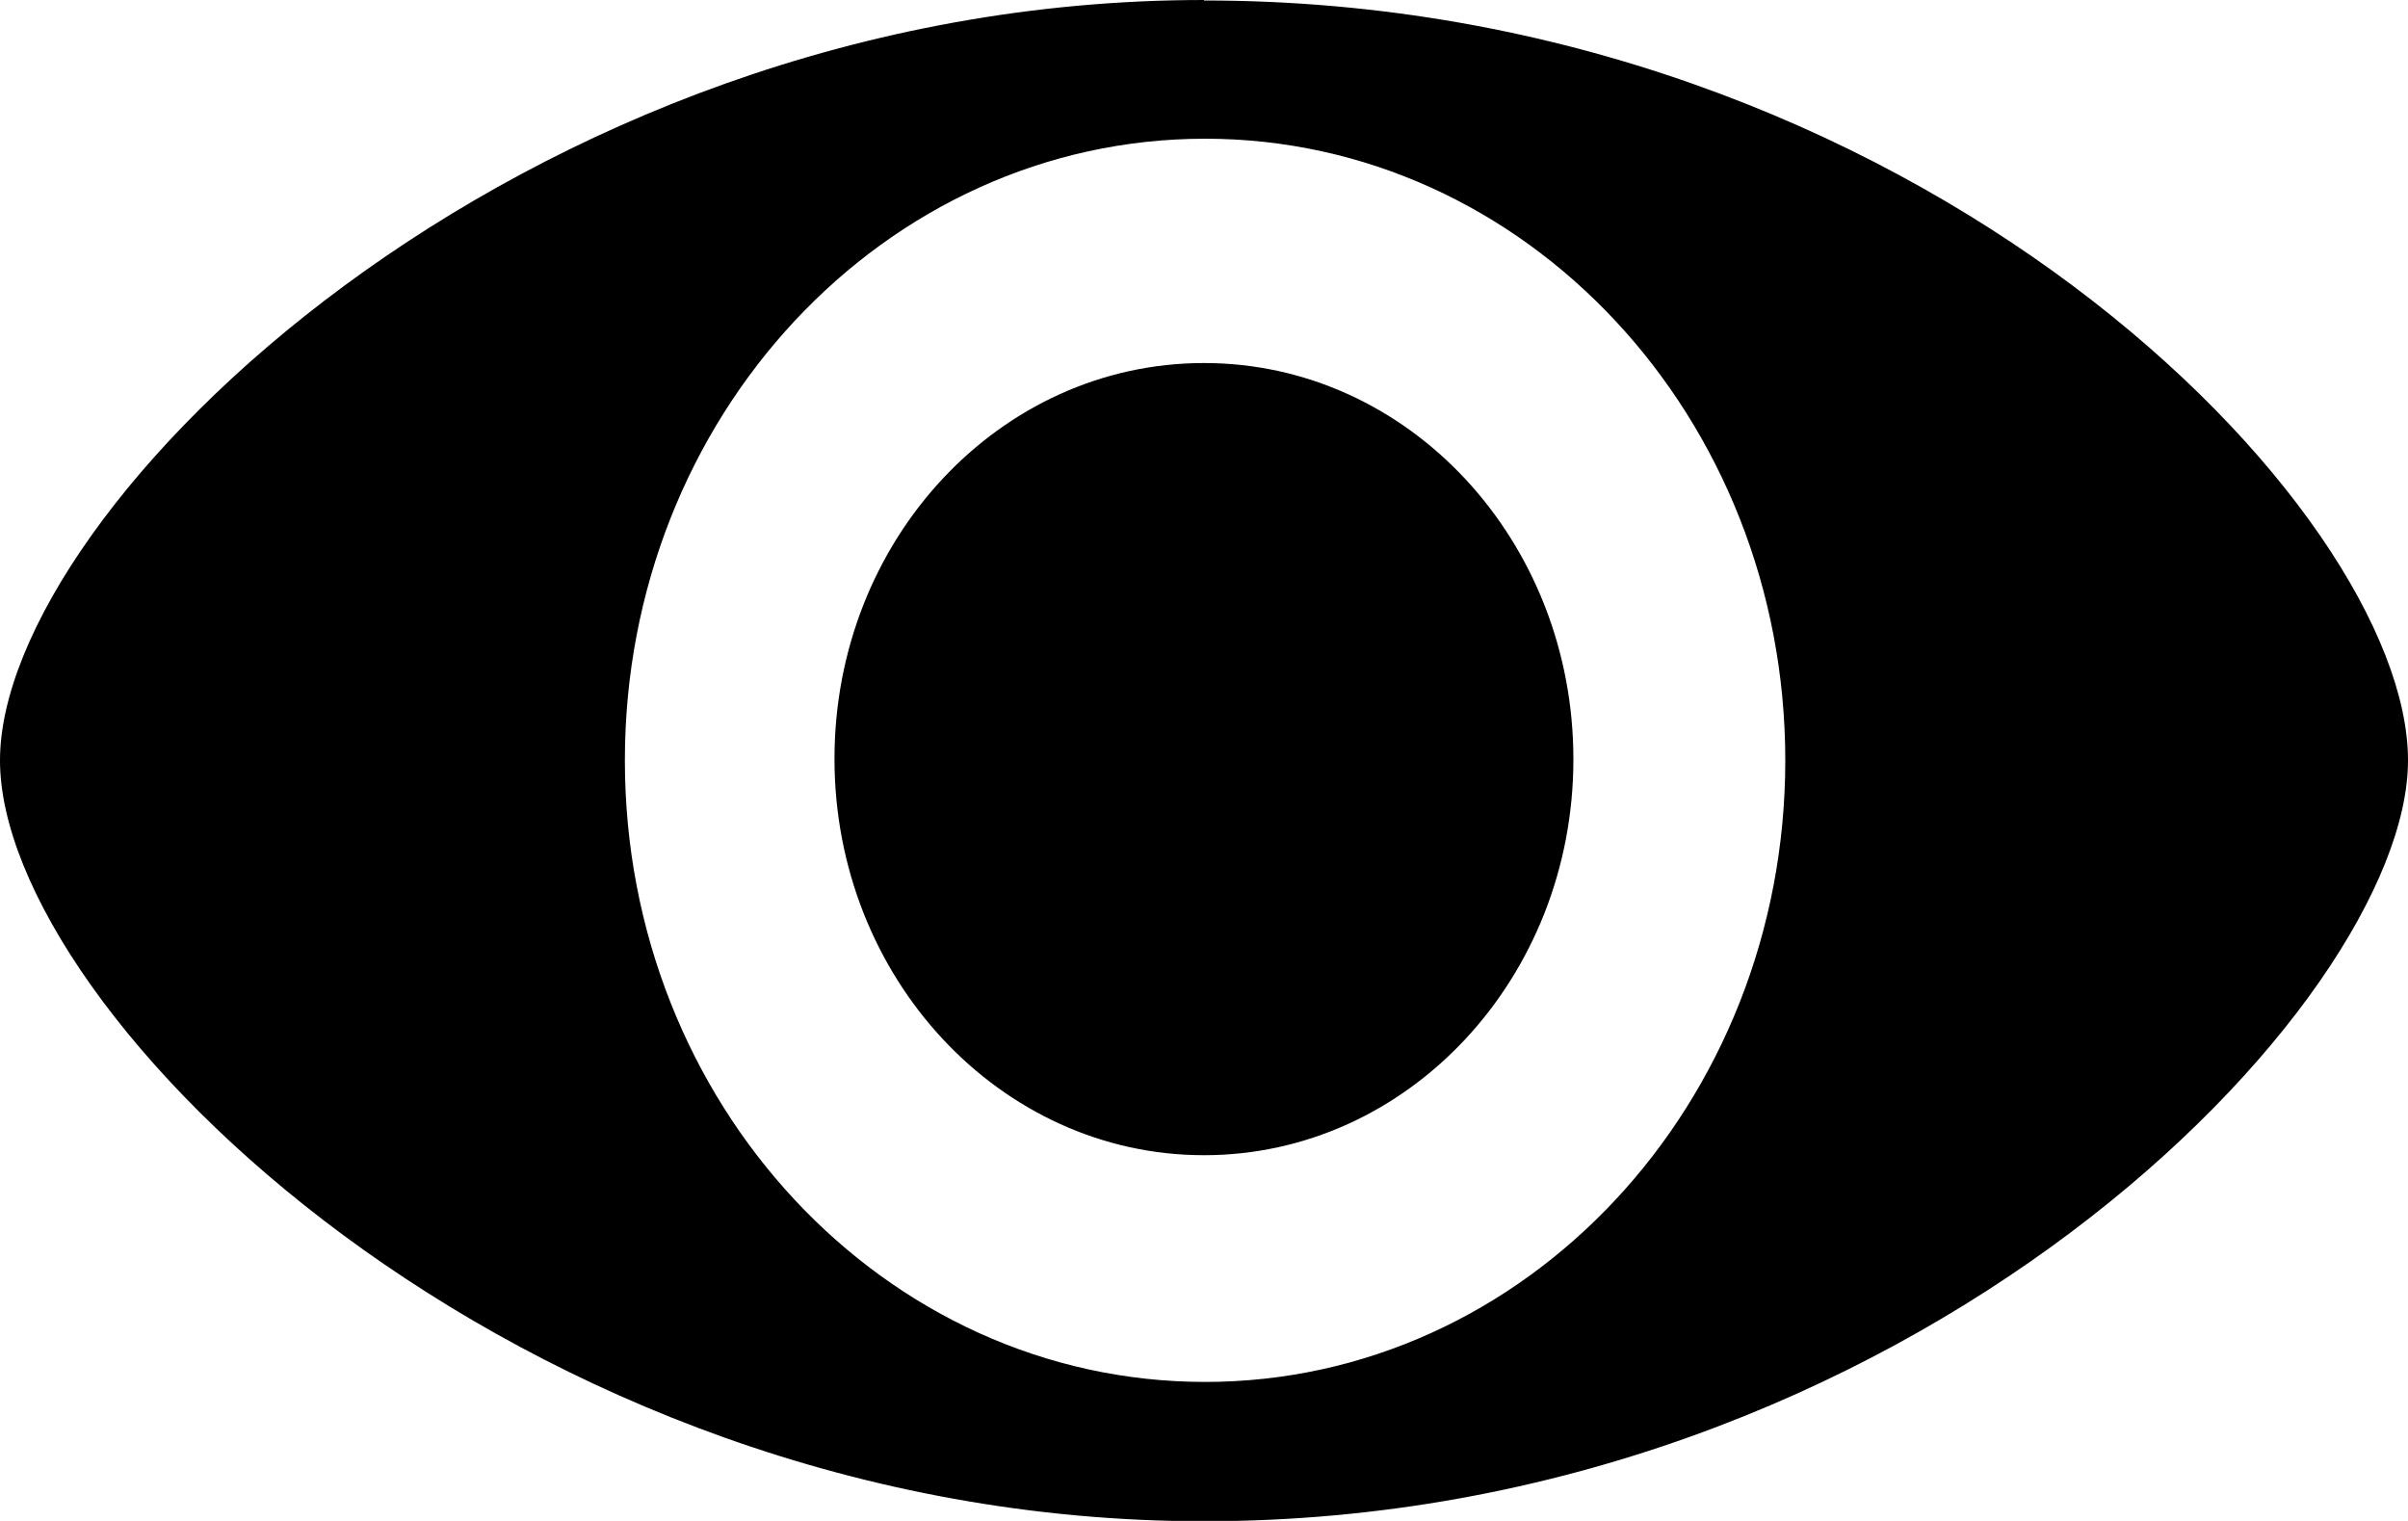 <svg data-name="图层 1" xmlns="http://www.w3.org/2000/svg" viewBox="0 0 200 126.31"><path d="M100 0C42.91 0 0 42.24 0 63.15s42.73 63.19 100 63.19c58.76 0 100-43 100-63.19C200 42.28 159.23.04 100 .04zm.09 114.77c-26.62 0-48.19-23.1-48.19-51.62s21.57-51.63 48.19-51.63 48.19 23.12 48.19 51.63-21.57 51.62-48.19 51.62zM100 30.15c-17 0-30.69 14.71-30.69 32.87S83.05 95.94 100 95.94s30.68-14.72 30.68-32.88S117 30.15 100 30.15z"/></svg>